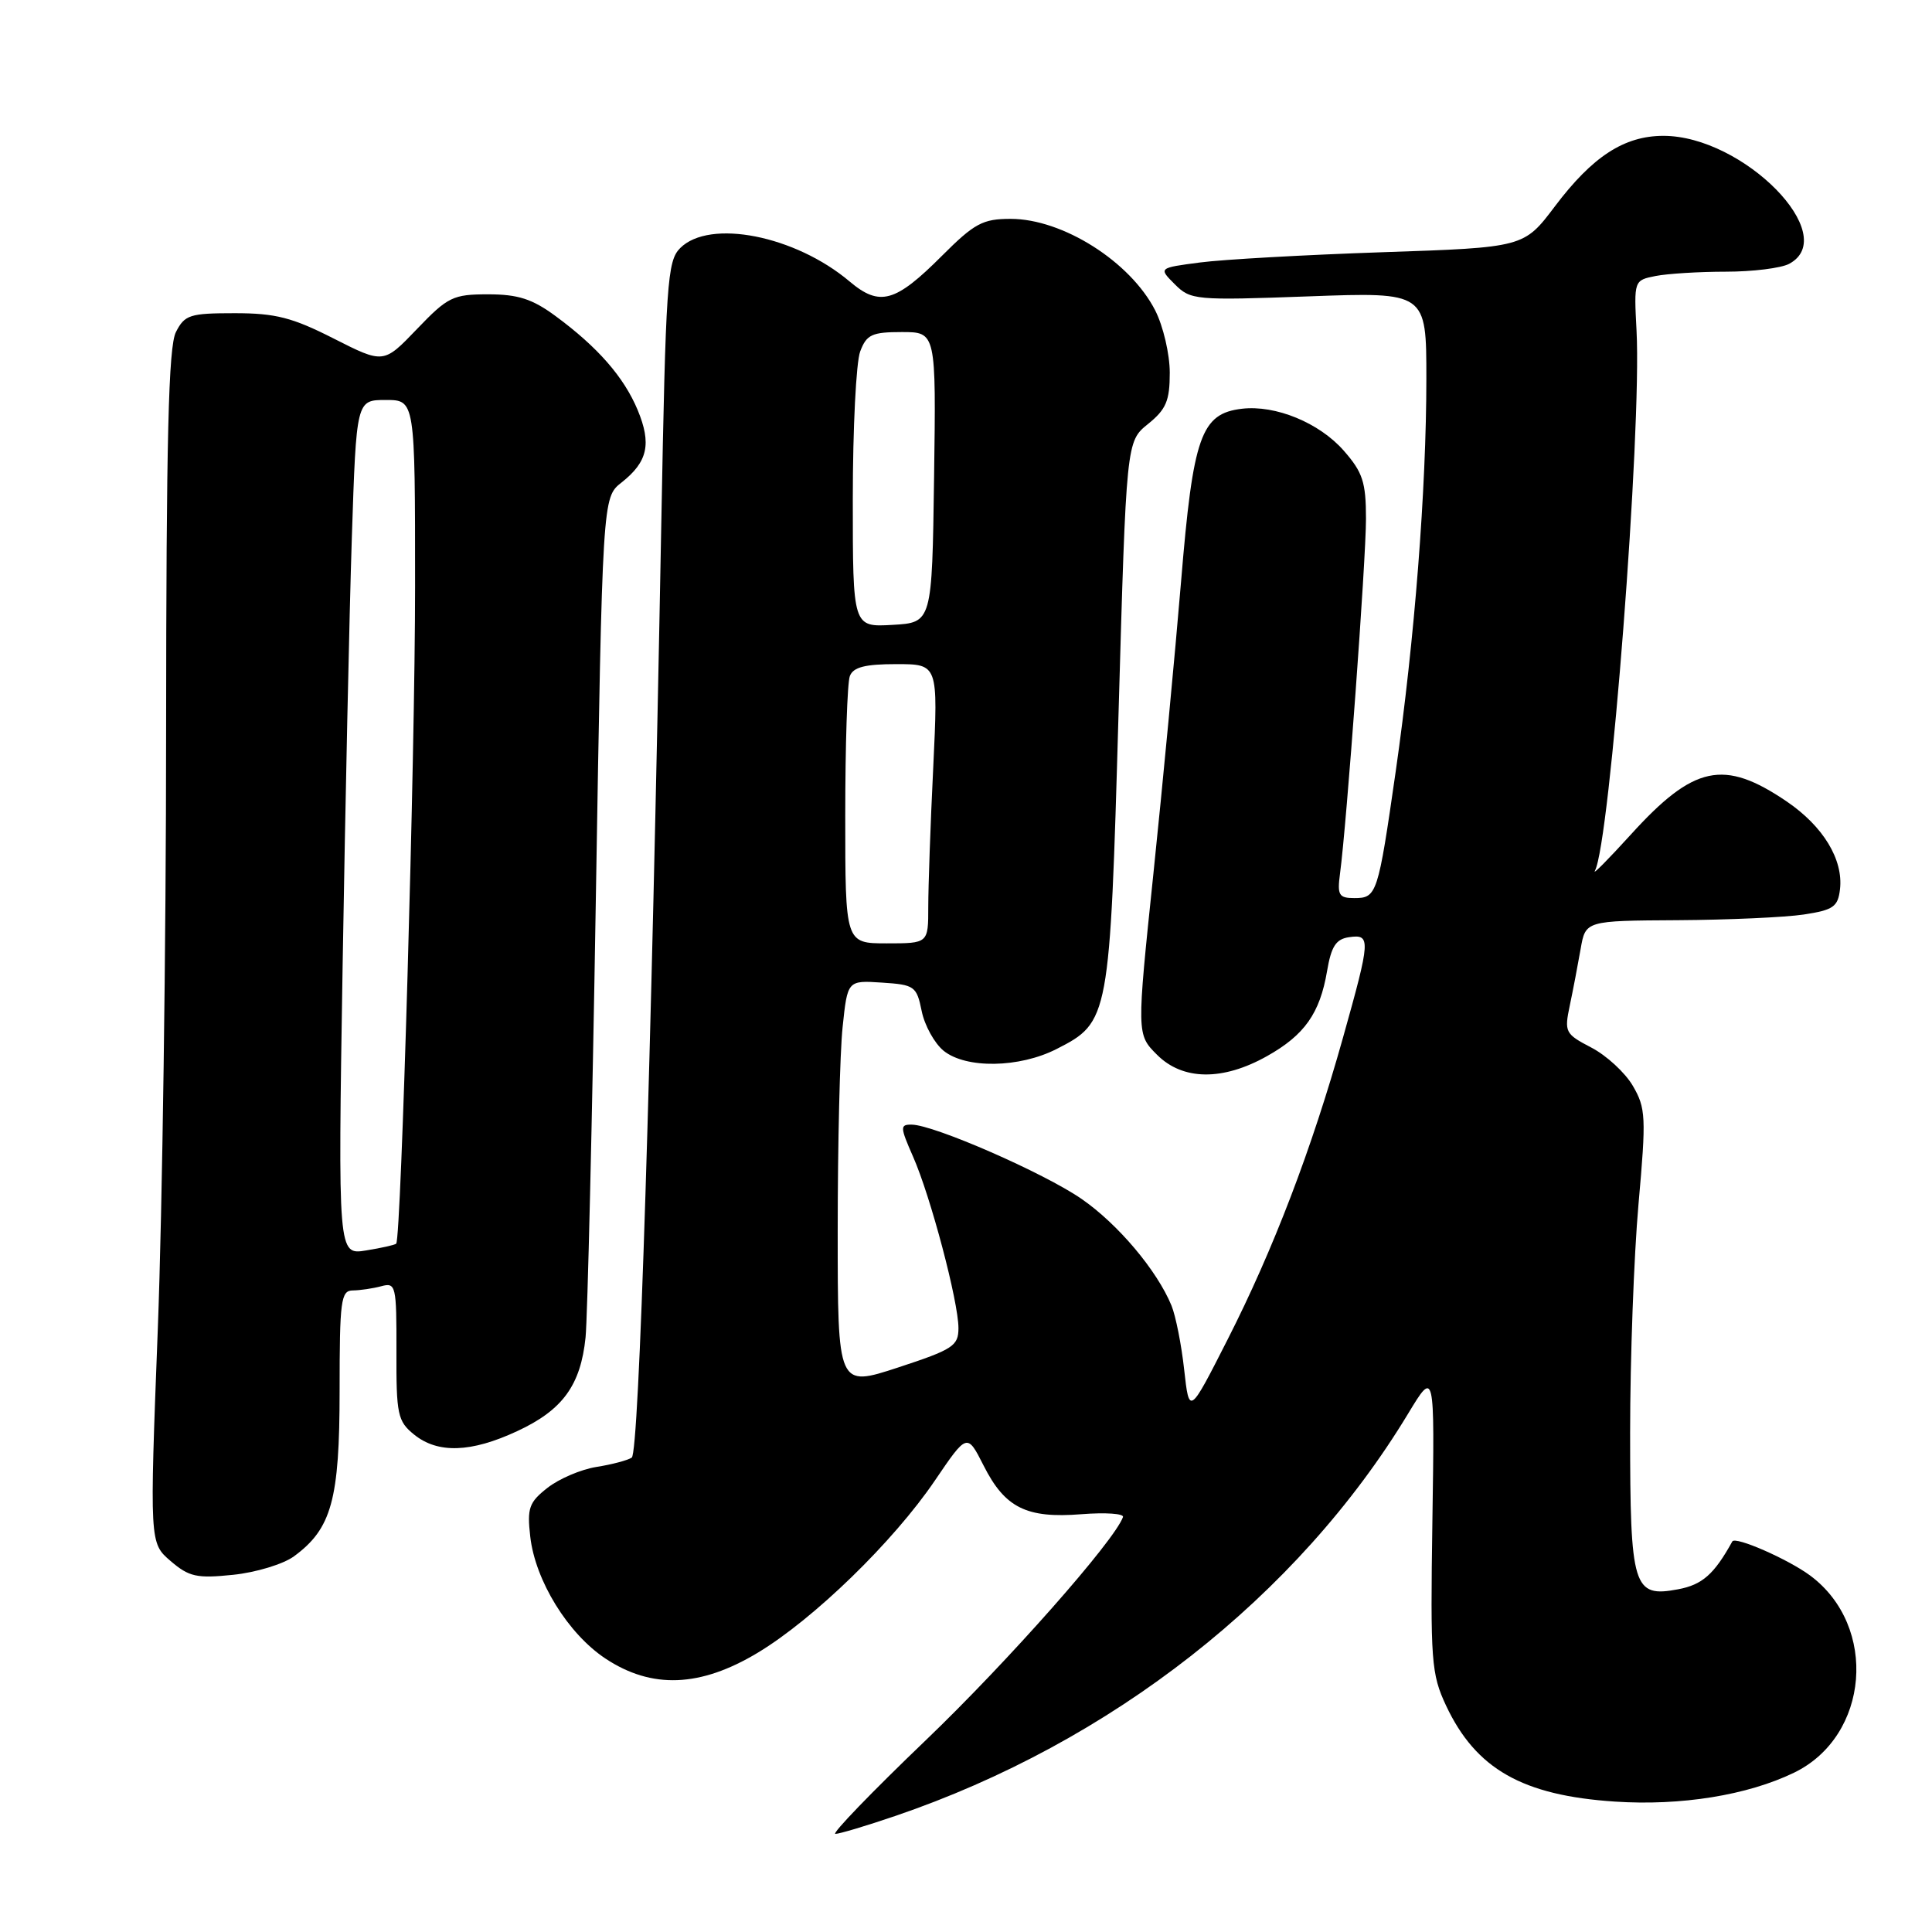 <?xml version="1.0" encoding="UTF-8" standalone="no"?>
<!DOCTYPE svg PUBLIC "-//W3C//DTD SVG 1.1//EN" "http://www.w3.org/Graphics/SVG/1.1/DTD/svg11.dtd" >
<svg xmlns="http://www.w3.org/2000/svg" xmlns:xlink="http://www.w3.org/1999/xlink" version="1.1" viewBox="0 0 256 256">
 <g >
 <path fill="currentColor"
d=" M 118.58 240.64 C 147.22 230.90 171.96 211.50 186.58 187.32 C 190.10 181.50 190.10 181.50 189.80 201.50 C 189.52 220.12 189.65 221.81 191.61 226.00 C 195.56 234.40 201.73 237.91 213.98 238.72 C 222.72 239.30 231.55 237.88 237.72 234.89 C 247.70 230.06 248.90 215.49 239.86 208.77 C 236.93 206.60 229.93 203.53 229.54 204.25 C 227.13 208.61 225.56 209.99 222.35 210.59 C 216.40 211.71 216.00 210.39 216.00 189.83 C 216.00 180.04 216.50 166.42 217.11 159.55 C 218.14 148.01 218.08 146.83 216.36 143.88 C 215.34 142.13 212.86 139.85 210.86 138.81 C 207.39 137.00 207.26 136.76 208.01 133.21 C 208.44 131.17 209.08 127.81 209.44 125.75 C 210.09 122.00 210.09 122.00 222.30 121.93 C 229.01 121.89 236.53 121.55 239.00 121.18 C 242.93 120.58 243.54 120.16 243.81 117.82 C 244.26 113.90 241.59 109.49 236.75 106.20 C 228.41 100.54 224.44 101.38 216.06 110.62 C 213.12 113.85 211.00 116.00 211.33 115.39 C 213.33 111.77 217.55 57.08 216.85 43.82 C 216.50 37.16 216.51 37.14 219.38 36.57 C 220.96 36.26 225.15 36.00 228.69 36.00 C 232.23 36.00 236.00 35.53 237.07 34.96 C 244.03 31.24 231.01 17.99 220.39 18.00 C 215.21 18.01 211.02 20.73 206.04 27.33 C 201.92 32.79 201.92 32.79 183.21 33.42 C 172.92 33.77 162.03 34.38 159.00 34.78 C 153.50 35.50 153.50 35.50 155.67 37.67 C 157.76 39.76 158.38 39.82 173.42 39.27 C 189.00 38.70 189.00 38.70 189.00 50.15 C 189.00 64.80 187.44 84.80 184.94 102.21 C 182.59 118.55 182.44 119.00 179.46 119.00 C 177.40 119.00 177.18 118.61 177.56 115.75 C 178.44 109.19 181.00 74.24 181.00 68.74 C 181.00 63.89 180.57 62.58 178.05 59.71 C 174.81 56.02 169.02 53.64 164.57 54.16 C 159.14 54.80 158.09 57.78 156.50 77.03 C 155.70 86.64 154.05 104.08 152.83 115.78 C 150.61 137.06 150.61 137.06 153.31 139.76 C 156.72 143.18 162.02 143.24 167.89 139.94 C 172.86 137.15 174.89 134.27 175.84 128.69 C 176.40 125.39 177.02 124.43 178.77 124.18 C 181.66 123.77 181.62 124.43 177.96 137.47 C 173.81 152.28 168.71 165.61 162.66 177.50 C 157.58 187.50 157.58 187.50 156.91 181.50 C 156.55 178.20 155.79 174.38 155.23 173.00 C 153.31 168.33 148.13 162.19 143.31 158.86 C 138.31 155.41 123.76 149.05 120.81 149.02 C 119.24 149.00 119.26 149.33 120.98 153.25 C 123.31 158.52 127.00 172.48 127.00 175.98 C 127.00 178.34 126.28 178.81 119.00 181.20 C 111.00 183.82 111.00 183.82 111.00 163.06 C 111.00 151.64 111.29 139.51 111.65 136.10 C 112.30 129.90 112.30 129.90 116.86 130.20 C 121.19 130.48 121.46 130.68 122.13 133.98 C 122.52 135.89 123.83 138.25 125.03 139.23 C 128.00 141.63 135.07 141.52 140.02 138.99 C 146.98 135.44 147.06 135.03 148.21 94.62 C 149.24 58.50 149.24 58.50 152.12 56.18 C 154.52 54.24 155.00 53.11 155.00 49.39 C 155.00 46.93 154.13 43.21 153.07 41.13 C 149.77 34.67 140.81 29.00 133.91 29.00 C 130.22 29.00 129.12 29.59 124.82 33.89 C 118.63 40.09 116.57 40.66 112.58 37.30 C 105.37 31.21 94.03 28.97 90.13 32.87 C 88.41 34.59 88.22 37.39 87.62 69.62 C 86.28 141.87 84.68 192.51 83.71 193.14 C 83.17 193.50 81.05 194.06 79.01 194.38 C 76.97 194.71 74.06 195.95 72.54 197.15 C 70.10 199.06 69.83 199.83 70.26 203.60 C 70.92 209.44 75.26 216.48 80.23 219.77 C 86.36 223.83 92.78 223.58 100.40 219.00 C 107.83 214.53 118.37 204.29 123.87 196.19 C 128.15 189.89 128.15 189.89 130.33 194.19 C 133.16 199.80 136.01 201.22 143.30 200.64 C 146.50 200.39 148.97 200.56 148.80 201.02 C 147.66 204.19 133.52 220.19 122.68 230.58 C 115.55 237.41 110.16 243.00 110.69 243.00 C 111.22 243.00 114.77 241.94 118.58 240.64 Z  M 38.94 206.23 C 43.94 202.57 45.00 198.74 45.00 184.25 C 45.00 172.30 45.17 171.00 46.75 170.99 C 47.71 170.98 49.41 170.73 50.53 170.43 C 52.45 169.91 52.55 170.33 52.53 179.03 C 52.50 187.44 52.69 188.32 54.86 190.08 C 58.00 192.63 62.41 192.49 68.54 189.63 C 74.55 186.84 76.94 183.56 77.59 177.21 C 77.85 174.62 78.47 148.52 78.95 119.21 C 79.83 65.92 79.83 65.92 82.35 63.94 C 85.83 61.20 86.36 58.81 84.49 54.32 C 82.66 49.95 79.21 46.00 73.60 41.87 C 70.53 39.61 68.64 39.00 64.68 39.00 C 60.02 39.00 59.34 39.33 55.24 43.61 C 50.83 48.21 50.83 48.21 44.22 44.86 C 38.73 42.07 36.51 41.50 31.10 41.50 C 25.15 41.50 24.47 41.72 23.31 44.00 C 22.32 45.93 22.03 58.07 22.01 97.12 C 22.01 124.96 21.51 160.50 20.91 176.09 C 19.82 204.45 19.82 204.45 22.60 206.84 C 25.05 208.94 26.07 209.17 30.89 208.67 C 33.91 208.36 37.53 207.26 38.94 206.23 Z  M 112.00 108.08 C 112.00 98.78 112.27 90.45 112.61 89.58 C 113.06 88.40 114.63 88.00 118.76 88.00 C 124.31 88.00 124.31 88.00 123.66 101.66 C 123.29 109.17 123.00 117.50 123.00 120.16 C 123.00 125.00 123.00 125.00 117.50 125.00 C 112.00 125.00 112.00 125.00 112.00 108.08 Z  M 113.00 66.12 C 113.00 56.77 113.44 47.98 113.98 46.57 C 114.82 44.33 115.54 44.00 119.50 44.00 C 124.04 44.00 124.04 44.00 123.77 63.25 C 123.50 82.50 123.50 82.50 118.25 82.80 C 113.00 83.10 113.00 83.10 113.00 66.12 Z  M 45.40 127.90 C 45.75 106.78 46.29 81.29 46.62 71.25 C 47.22 53.00 47.22 53.00 51.11 53.00 C 55.00 53.00 55.00 53.00 55.00 77.75 C 55.01 99.81 53.16 164.04 52.50 164.79 C 52.36 164.95 50.57 165.36 48.51 165.69 C 44.78 166.30 44.78 166.30 45.40 127.90 Z "/>
</g>
</svg>